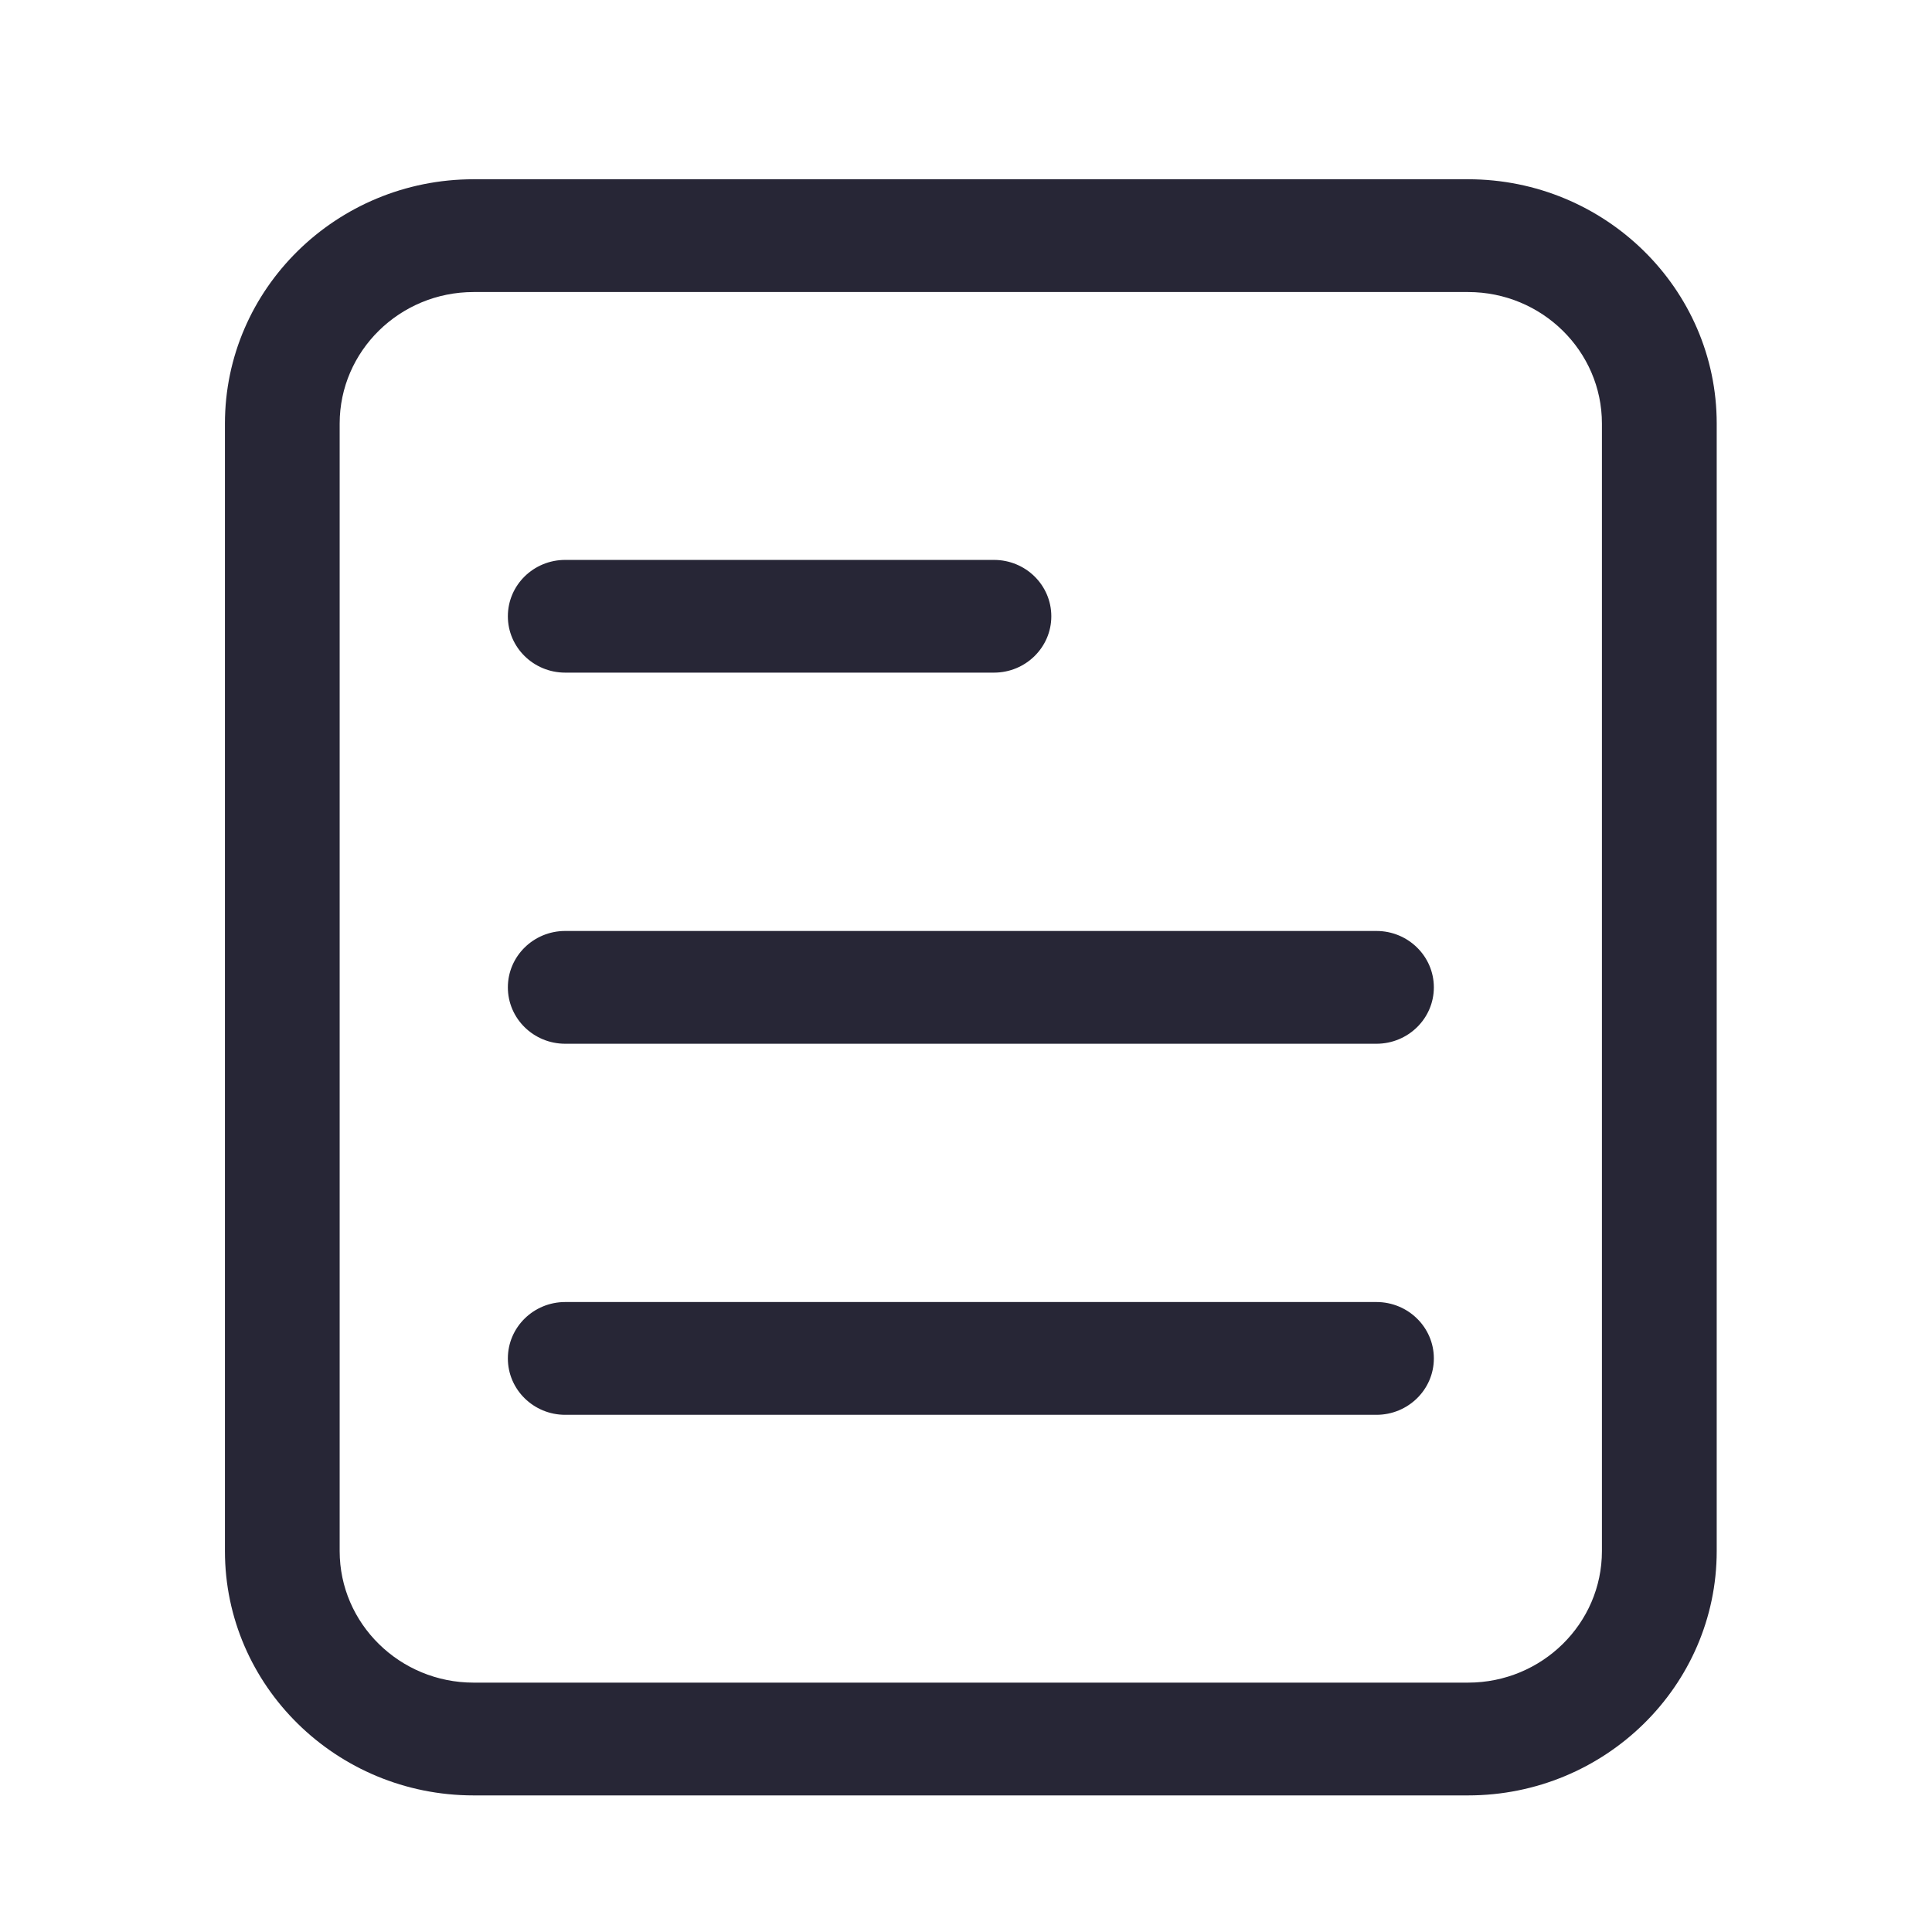 <?xml version="1.0" standalone="no"?><!DOCTYPE svg PUBLIC "-//W3C//DTD SVG 1.1//EN" "http://www.w3.org/Graphics/SVG/1.1/DTD/svg11.dtd"><svg t="1678246670824" class="icon" viewBox="0 0 1024 1024" version="1.1" xmlns="http://www.w3.org/2000/svg" p-id="3082" xmlns:xlink="http://www.w3.org/1999/xlink" width="200" height="200"><path d="M778.113 95.01 250.999 95.01c-72.675 0-131.777 58.102-131.777 129.495l0 597.604c0 71.39 59.102 129.495 131.777 129.495l527.114 0c72.65 0 131.78-58.105 131.78-129.495L909.893 224.504C909.893 153.112 850.763 95.01 778.113 95.01zM849.053 822.108c0 38.45-31.815 69.72-70.94 69.72L250.999 891.828c-39.12 0-70.97-31.27-70.97-69.72L180.029 224.504c0-38.445 31.85-69.717 70.97-69.717l527.114 0c39.125 0 70.94 31.272 70.94 69.717L849.053 822.108zM299.579 356.509l227.234 0c16.795 0 30.405-13.385 30.405-29.857 0-16.535-13.61-29.887-30.405-29.887L299.579 296.765c-16.792 0-30.402 13.352-30.402 29.887C269.177 343.124 282.789 356.509 299.579 356.509zM729.533 493.434 299.579 493.434c-16.792 0-30.402 13.385-30.402 29.89s13.61 29.885 30.402 29.885l429.954 0c16.795 0 30.44-13.38 30.44-29.885S746.328 493.434 729.533 493.434zM729.533 690.103 299.579 690.103c-16.792 0-30.402 13.39-30.402 29.89 0 16.505 13.61 29.89 30.402 29.89l429.954 0c16.795 0 30.44-13.385 30.44-29.89C759.973 703.493 746.328 690.103 729.533 690.103z" fill="#272636" p-id="3083"></path></svg>
